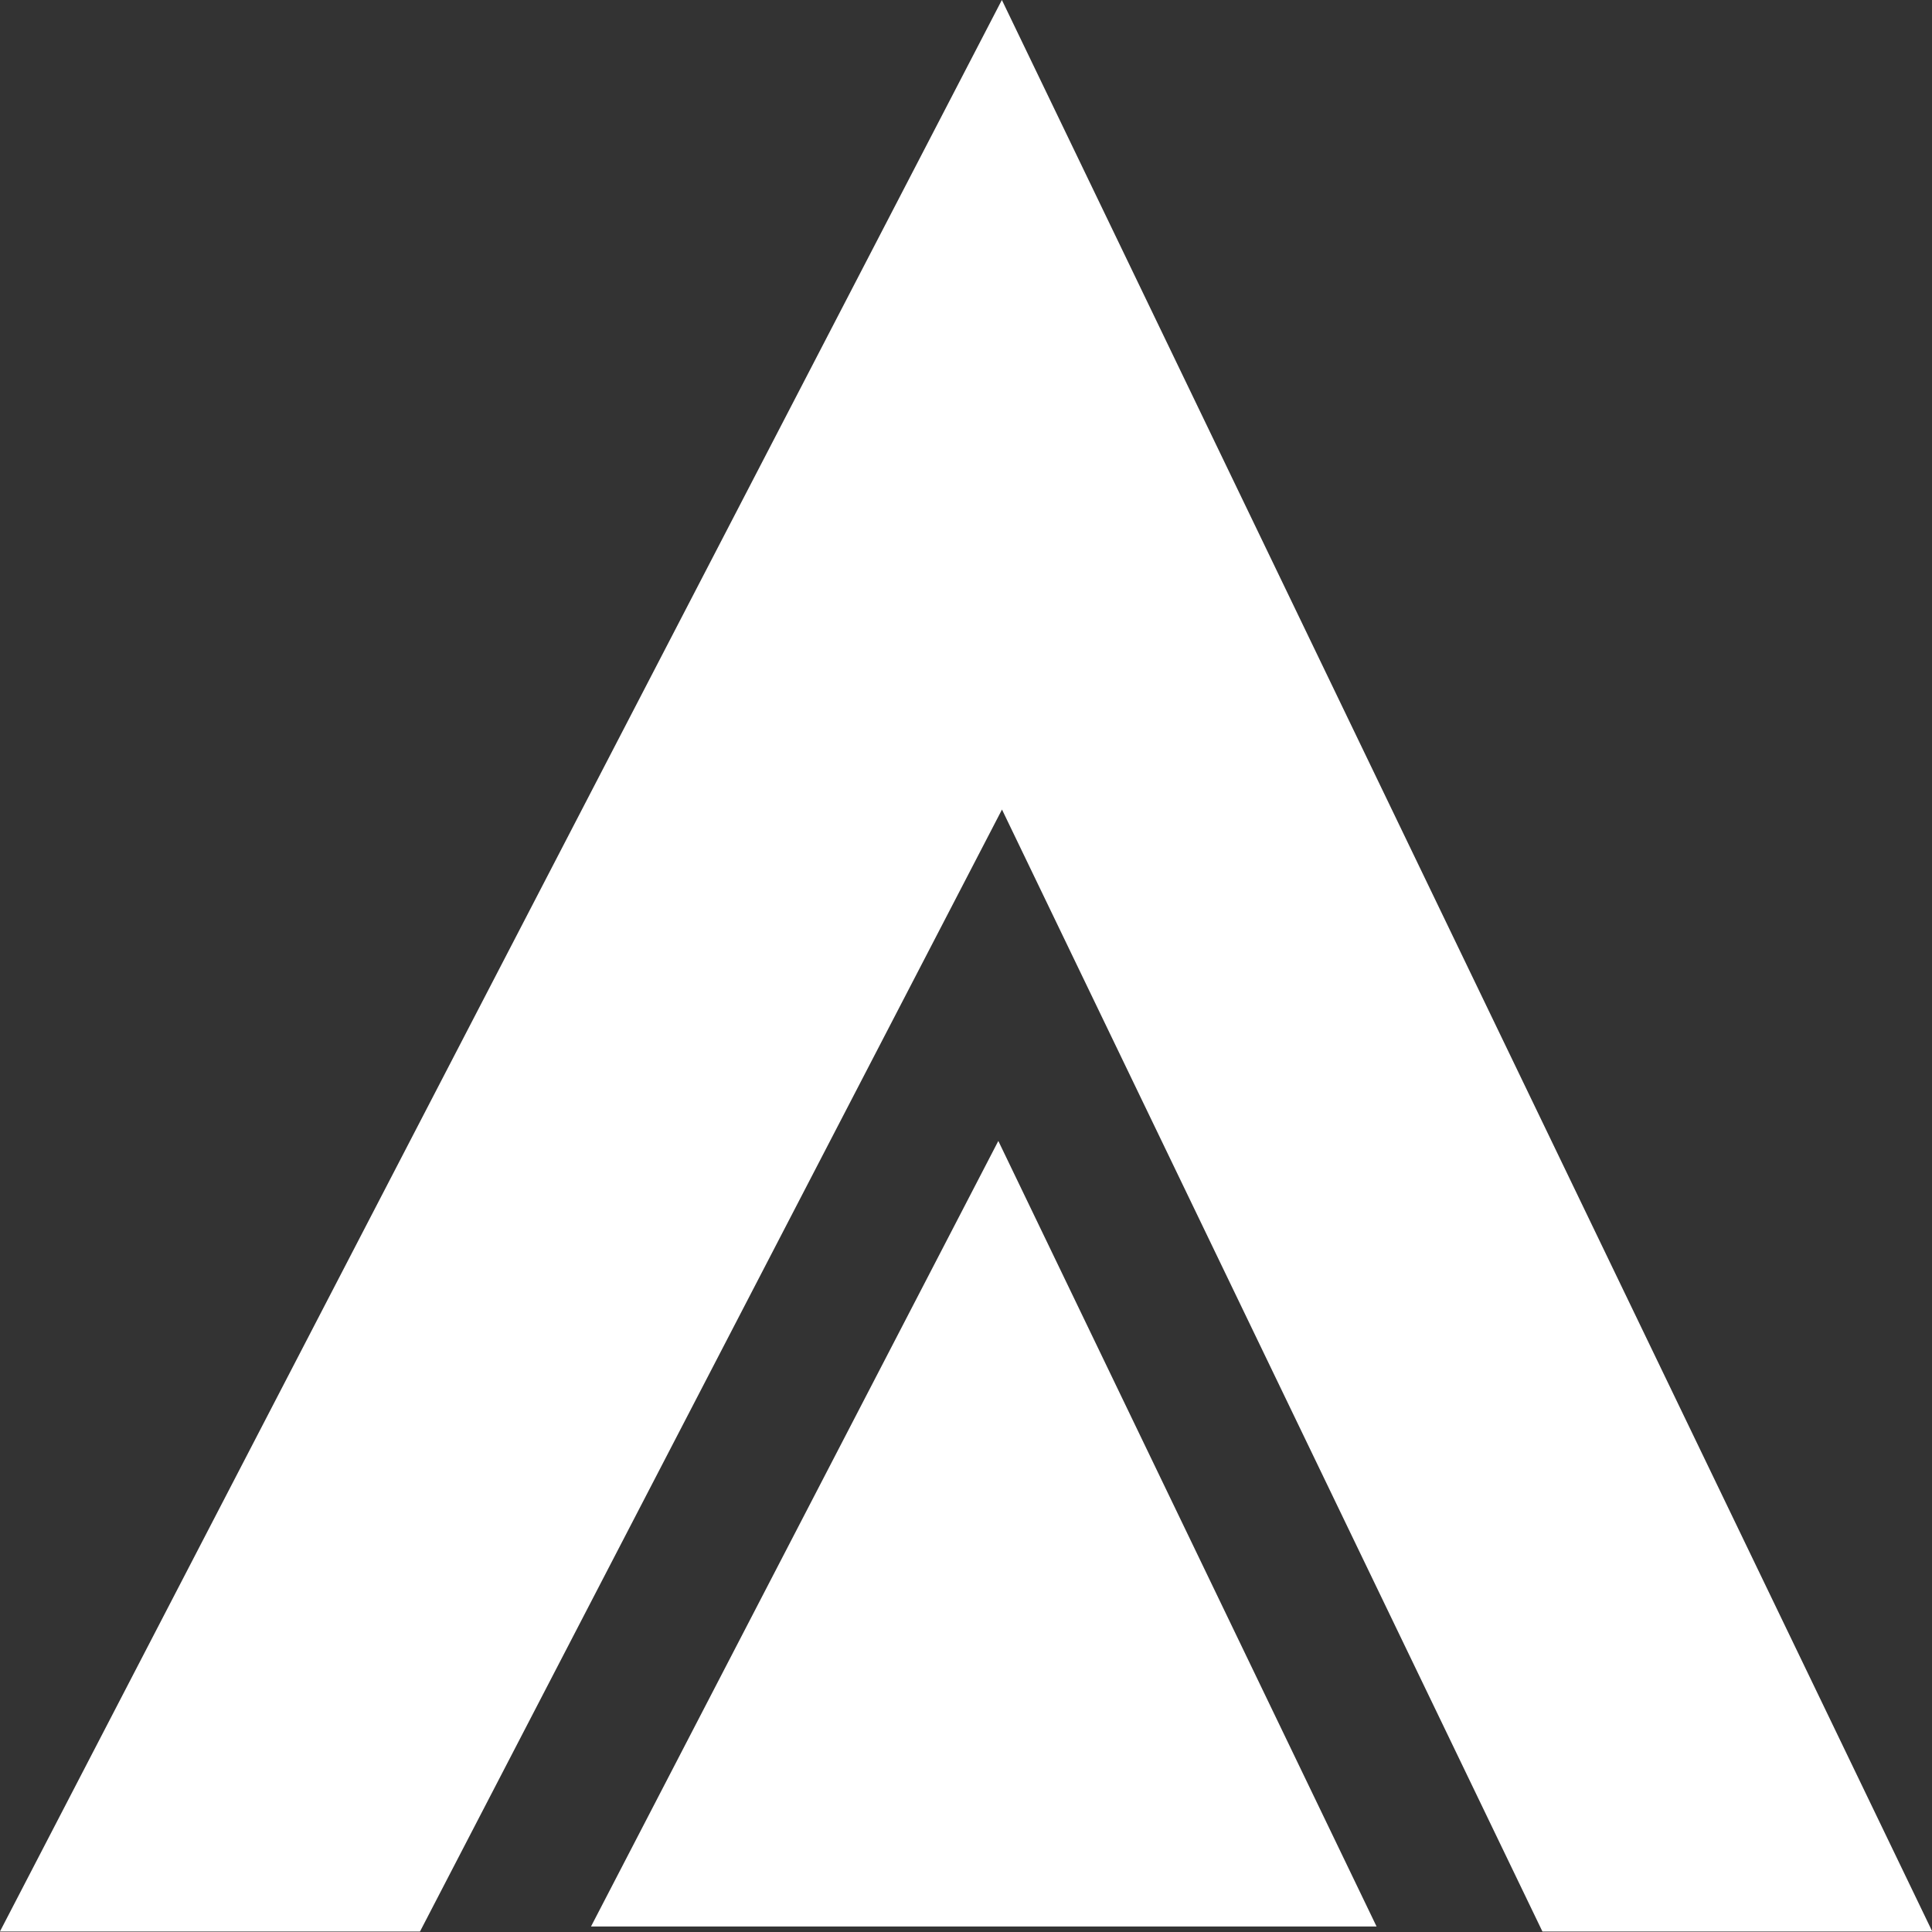 <?xml version="1.0" encoding="UTF-8" standalone="no"?>
<!-- Created with Inkscape (http://www.inkscape.org/) -->

<svg
   width="512"
   height="512"
   viewBox="0 0 135.467 135.467"
   version="1.1"
   id="svg1"
   sodipodi:docname="racer.svg"
   inkscape:export-filename="racer.png"
   inkscape:export-xdpi="96"
   inkscape:export-ydpi="96"
   inkscape:version="1.4 (e7c3feb100, 2024-10-09)"
   xmlns:inkscape="http://www.inkscape.org/namespaces/inkscape"
   xmlns:sodipodi="http://sodipodi.sourceforge.net/DTD/sodipodi-0.dtd"
   xmlns="http://www.w3.org/2000/svg"
   xmlns:svg="http://www.w3.org/2000/svg">
  <rect x="0" y="0" width="135.467" height="135.467" fill="#333333" stroke="none"/>
  <sodipodi:namedview
     id="namedview1"
     pagecolor="#505050"
     bordercolor="#eeeeee"
     borderopacity="1"
     inkscape:showpageshadow="0"
     inkscape:pageopacity="0"
     inkscape:pagecheckerboard="0"
     inkscape:deskcolor="#505050"
     inkscape:document-units="mm"
     showguides="true"
     showgrid="true"
     inkscape:zoom="0.70710678"
     inkscape:cx="274.35743"
     inkscape:cy="445.47727"
     inkscape:window-width="1920"
     inkscape:window-height="1014"
     inkscape:window-x="0"
     inkscape:window-y="0"
     inkscape:window-maximized="1"
     inkscape:current-layer="layer1">
    <inkscape:grid
       id="grid1"
       units="mm"
       originx="0"
       originy="0"
       spacingx="1"
       spacingy="1"
       empcolor="#0099e5"
       empopacity="0.302"
       color="#0099e5"
       opacity="0.149"
       empspacing="5"
       enabled="true"
       visible="true"
       dotted="false" />
    <sodipodi:guide
       position="0,135.467"
       orientation="0,512"
       id="guide7"
       inkscape:locked="false" />
    <sodipodi:guide
       position="135.467,135.467"
       orientation="512,0"
       id="guide8"
       inkscape:locked="false" />
    <sodipodi:guide
       position="135.467,0"
       orientation="0,-512"
       id="guide9"
       inkscape:locked="false" />
    <sodipodi:guide
       position="0,0"
       orientation="-512,0"
       id="guide10"
       inkscape:locked="false" />
  </sodipodi:namedview>
  <defs
     id="defs1">
    <inkscape:path-effect
       effect="powerclip"
       message=""
       id="path-effect14"
       is_visible="true"
       lpeversion="1"
       inverse="true"
       flatten="false"
       hide_clip="false" />
    <filter
       id="mask-powermask-path-effect13_inverse"
       inkscape:label="filtermask-powermask-path-effect13"
       style="color-interpolation-filters:sRGB"
       height="100"
       width="100"
       x="-50"
       y="-50">
      <feColorMatrix
         id="mask-powermask-path-effect13_primitive1"
         values="1"
         type="saturate"
         result="fbSourceGraphic" />
      <feColorMatrix
         id="mask-powermask-path-effect13_primitive2"
         values="-1 0 0 0 1 0 -1 0 0 1 0 0 -1 0 1 0 0 0 1 0 "
         in="fbSourceGraphic" />
    </filter>
    <filter
       id="mask-powermask-path-effect14_inverse"
       inkscape:label="filtermask-powermask-path-effect14"
       style="color-interpolation-filters:sRGB"
       height="100"
       width="100"
       x="-50"
       y="-50">
      <feColorMatrix
         id="mask-powermask-path-effect14_primitive1"
         values="1"
         type="saturate"
         result="fbSourceGraphic" />
      <feColorMatrix
         id="mask-powermask-path-effect14_primitive2"
         values="-1 0 0 0 1 0 -1 0 0 1 0 0 -1 0 1 0 0 0 1 0 "
         in="fbSourceGraphic" />
    </filter>
    <clipPath
       clipPathUnits="userSpaceOnUse"
       id="clipPath14">
      <path
         id="path14"
         style="display:none;mix-blend-mode:normal;fill:#02ff76;stroke:#000000;stroke-width:0.265;stroke-opacity:0"
         inkscape:transform-center-x="-8.0180255"
         inkscape:transform-center-y="-3.2826527"
         d="m 21.204,34.64 32.636,66.587 h -67.781 z m 3.247,48.38"
         sodipodi:nodetypes="cccc" />
      <path
         id="lpe_path-effect14"
         style="display:inline;mix-blend-mode:normal;fill:#02ff76;stroke:#000000;stroke-width:0.265;stroke-opacity:0"
         class="powerclip"
         d="M -19.164,1.44 H 59.049 V 78.452 H -19.164 Z M 21.204,34.64 -13.941,101.228 h 67.781 z" />
    </clipPath>
    <clipPath
       clipPathUnits="userSpaceOnUse"
       id="clipPath14-2">
      <path
         id="path14-7"
         style="display:none;mix-blend-mode:normal;fill:#02ff76;stroke:#000000;stroke-width:0.265;stroke-opacity:0"
         inkscape:transform-center-x="-8.0180255"
         inkscape:transform-center-y="-3.2826527"
         d="m 21.204,34.64 32.636,66.587 h -67.781 z m 3.247,48.38"
         sodipodi:nodetypes="cccc" />
      <path
         id="lpe_path-effect14-0"
         style="display:inline;mix-blend-mode:normal;fill:#02ff76;stroke:#000000;stroke-width:0.265;stroke-opacity:0"
         class="powerclip"
         d="M -19.164,1.44 H 59.049 V 78.452 H -19.164 Z M 21.204,34.64 -13.941,101.228 h 67.781 z" />
    </clipPath>
    <inkscape:path-effect
       effect="powerclip"
       message=""
       id="path-effect14-9"
       is_visible="true"
       lpeversion="1"
       inverse="true"
       flatten="false"
       hide_clip="false" />
  </defs>
  <g
     inkscape:label="Layer 1"
     inkscape:groupmode="layer"
     id="layer1">
    <path
       id="path12"
       style="fill:#ffffff;stroke:#000000;stroke-width:0.265;stroke-opacity:0;fill-opacity:1"
       inkscape:transform-center-x="-8.0180255"
       inkscape:transform-center-y="-3.2826527"
       transform="matrix(1.999,0,0,2.034,27.87,-13.695)"
       d="M 21.2,6.732 53.836,73.319 h -67.781 z m 3.247,48.38"
       sodipodi:nodetypes="cccc"
       clip-path="url(#clipPath14)"
       inkscape:path-effect="#path-effect14"
       inkscape:original-d="M 21.200341,6.7318612 53.836423,73.319285 h -67.78098 z m 3.246673,48.3799258" />
    <path
       id="path15"
       style="display:block;mix-blend-mode:normal;fill:#ffffff;stroke:#000000;stroke-width:0.217;stroke-opacity:0;fill-opacity:1"
       inkscape:transform-center-x="-3.2601224"
       inkscape:transform-center-y="-1.334722"
       d="m 70,80 26.521,55.081 H 41.44 Z m 2.638,40.02"
       sodipodi:nodetypes="cccc" />
  </g>
</svg>
